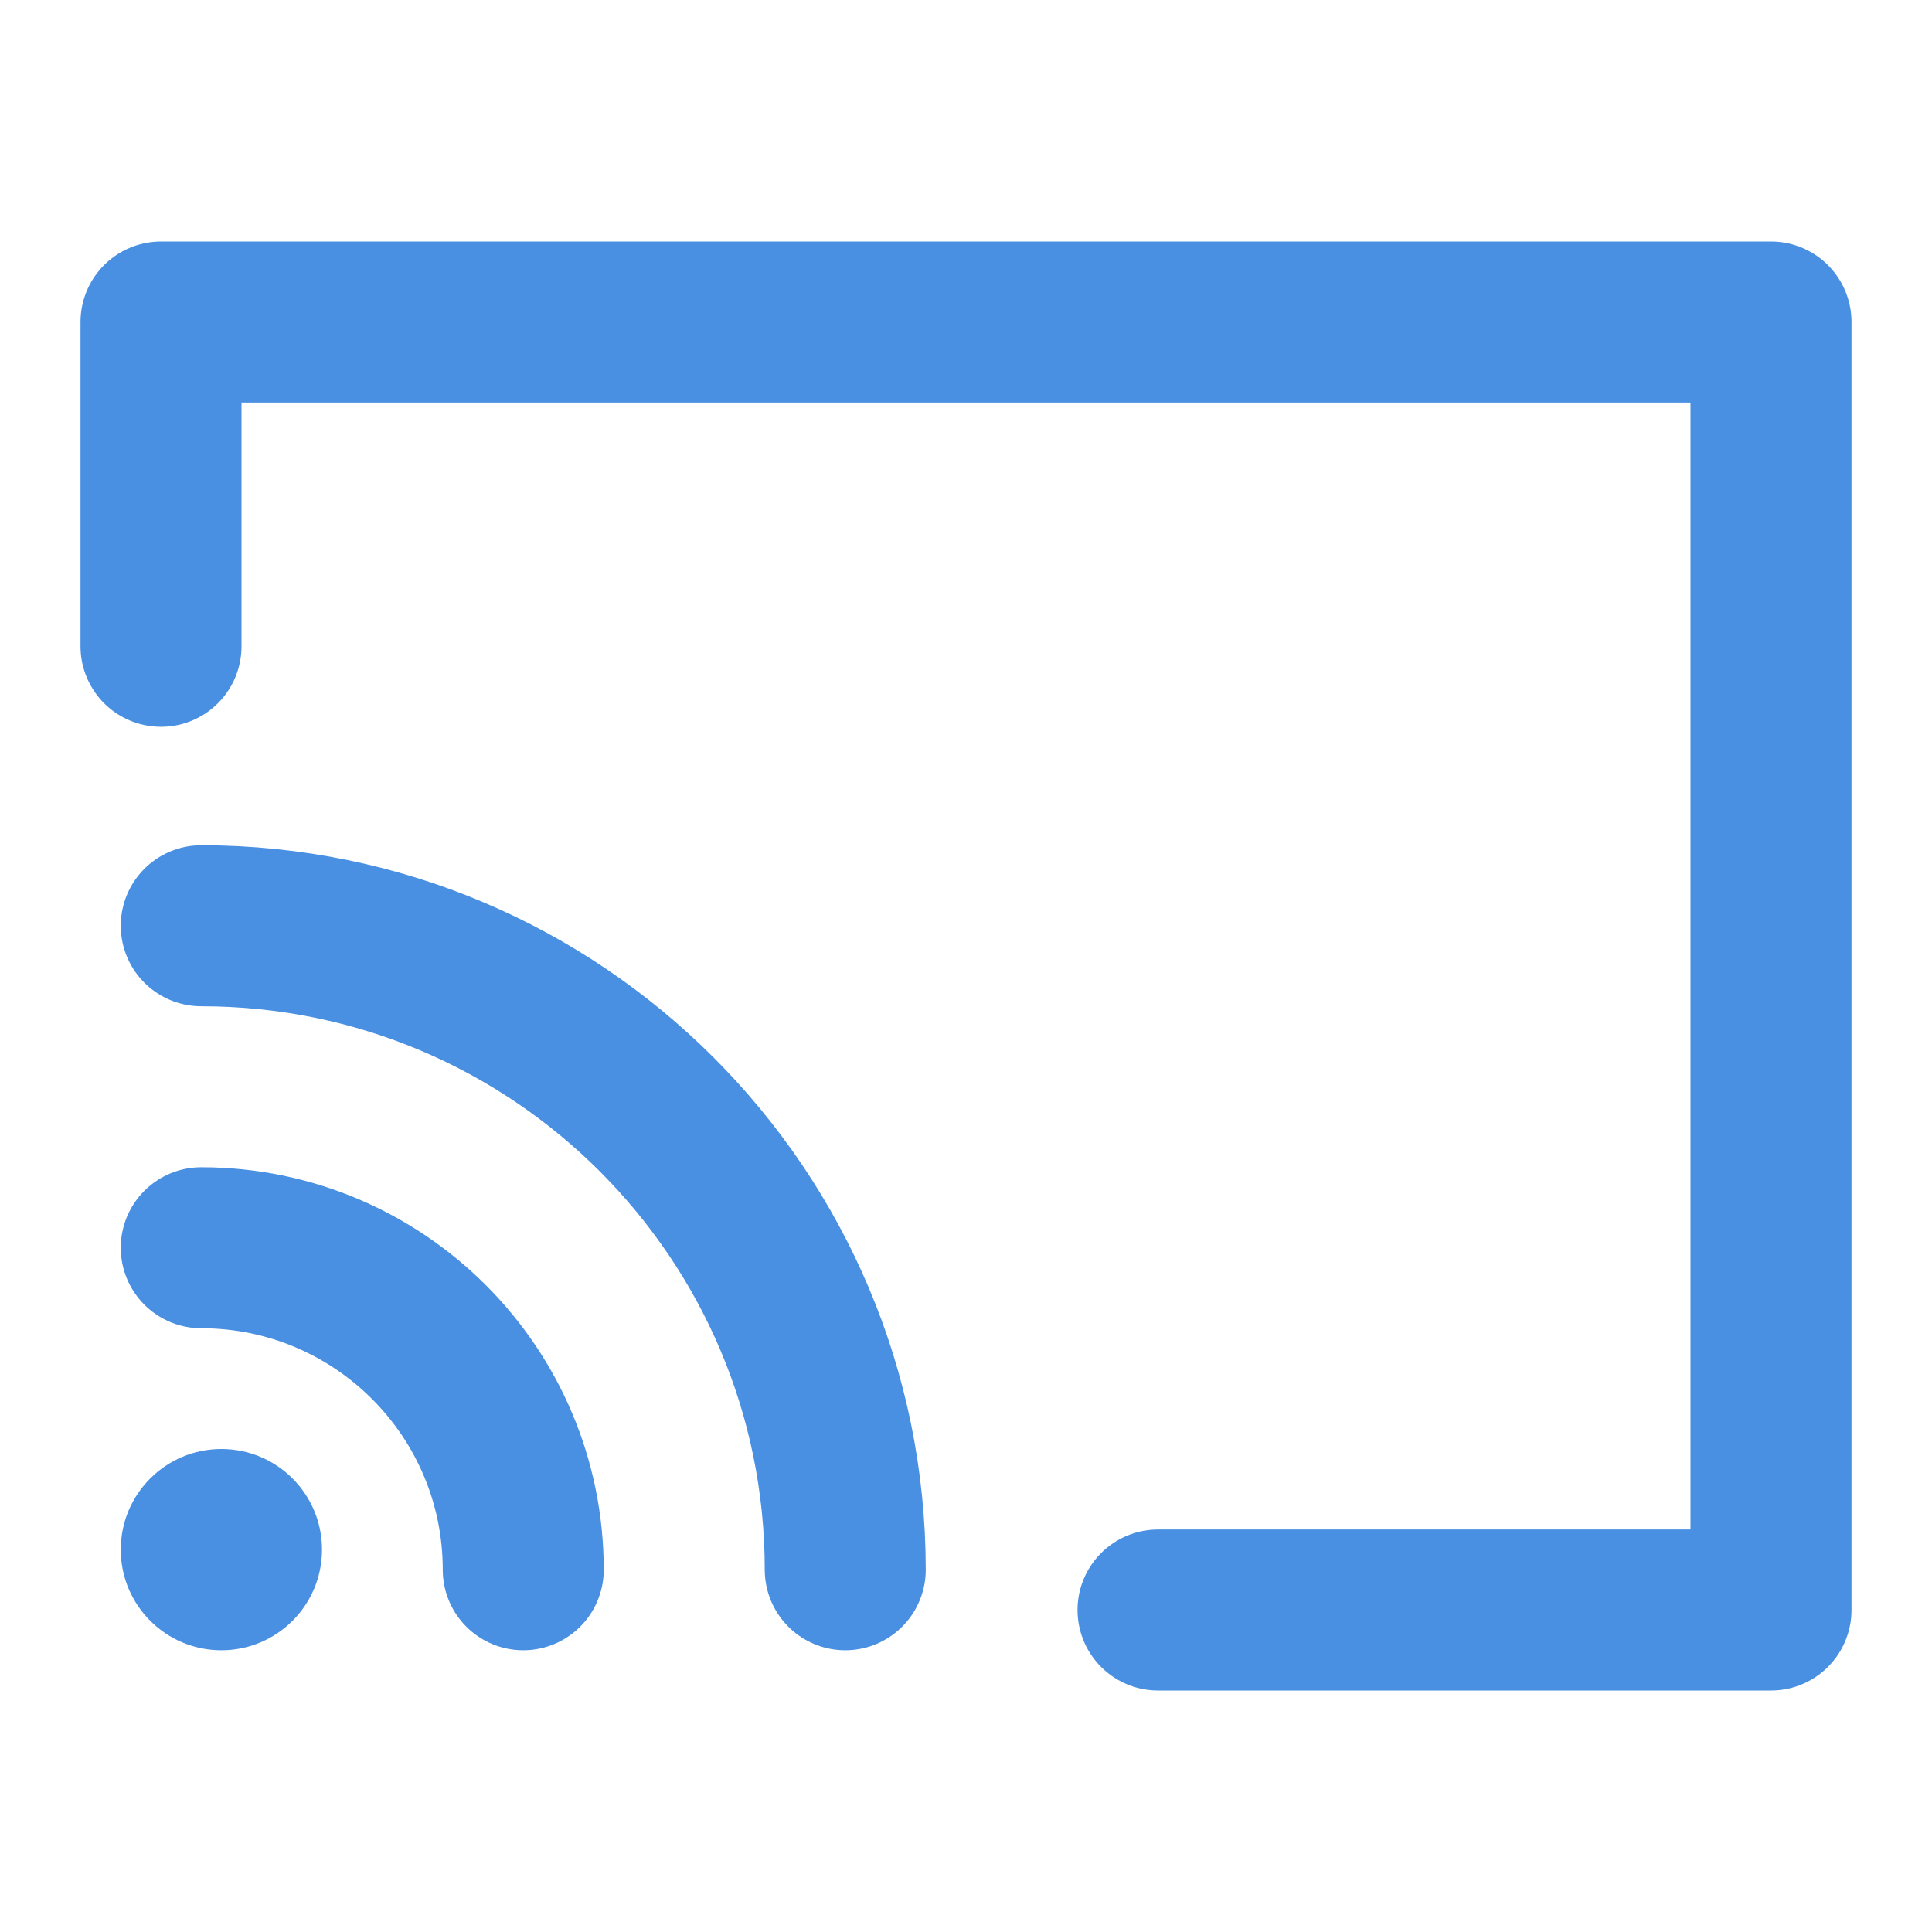<?xml version="1.0" encoding="UTF-8"?><svg width="21" height="21" viewBox="0 0 48 48" fill="none" xmlns="http://www.w3.org/2000/svg"><path d="M21 39C21 30.163 13.837 23 5 23" stroke="#4a90e2" stroke-width="4" stroke-linecap="round" stroke-linejoin="round"/><path d="M13 39C13 34.582 9.418 31 5 31" stroke="#4a90e2" stroke-width="4" stroke-linecap="round" stroke-linejoin="round"/><path fill-rule="evenodd" clip-rule="evenodd" d="M5.5 41C6.881 41 8 39.881 8 38.5C8 37.119 6.881 36 5.5 36C4.119 36 3 37.119 3 38.5C3 39.881 4.119 41 5.5 41Z" fill="#4a90e2"/><path d="M4 16.057V8H44V40H28.771" stroke="#4a90e2" stroke-width="4" stroke-linecap="round" stroke-linejoin="round"/></svg>